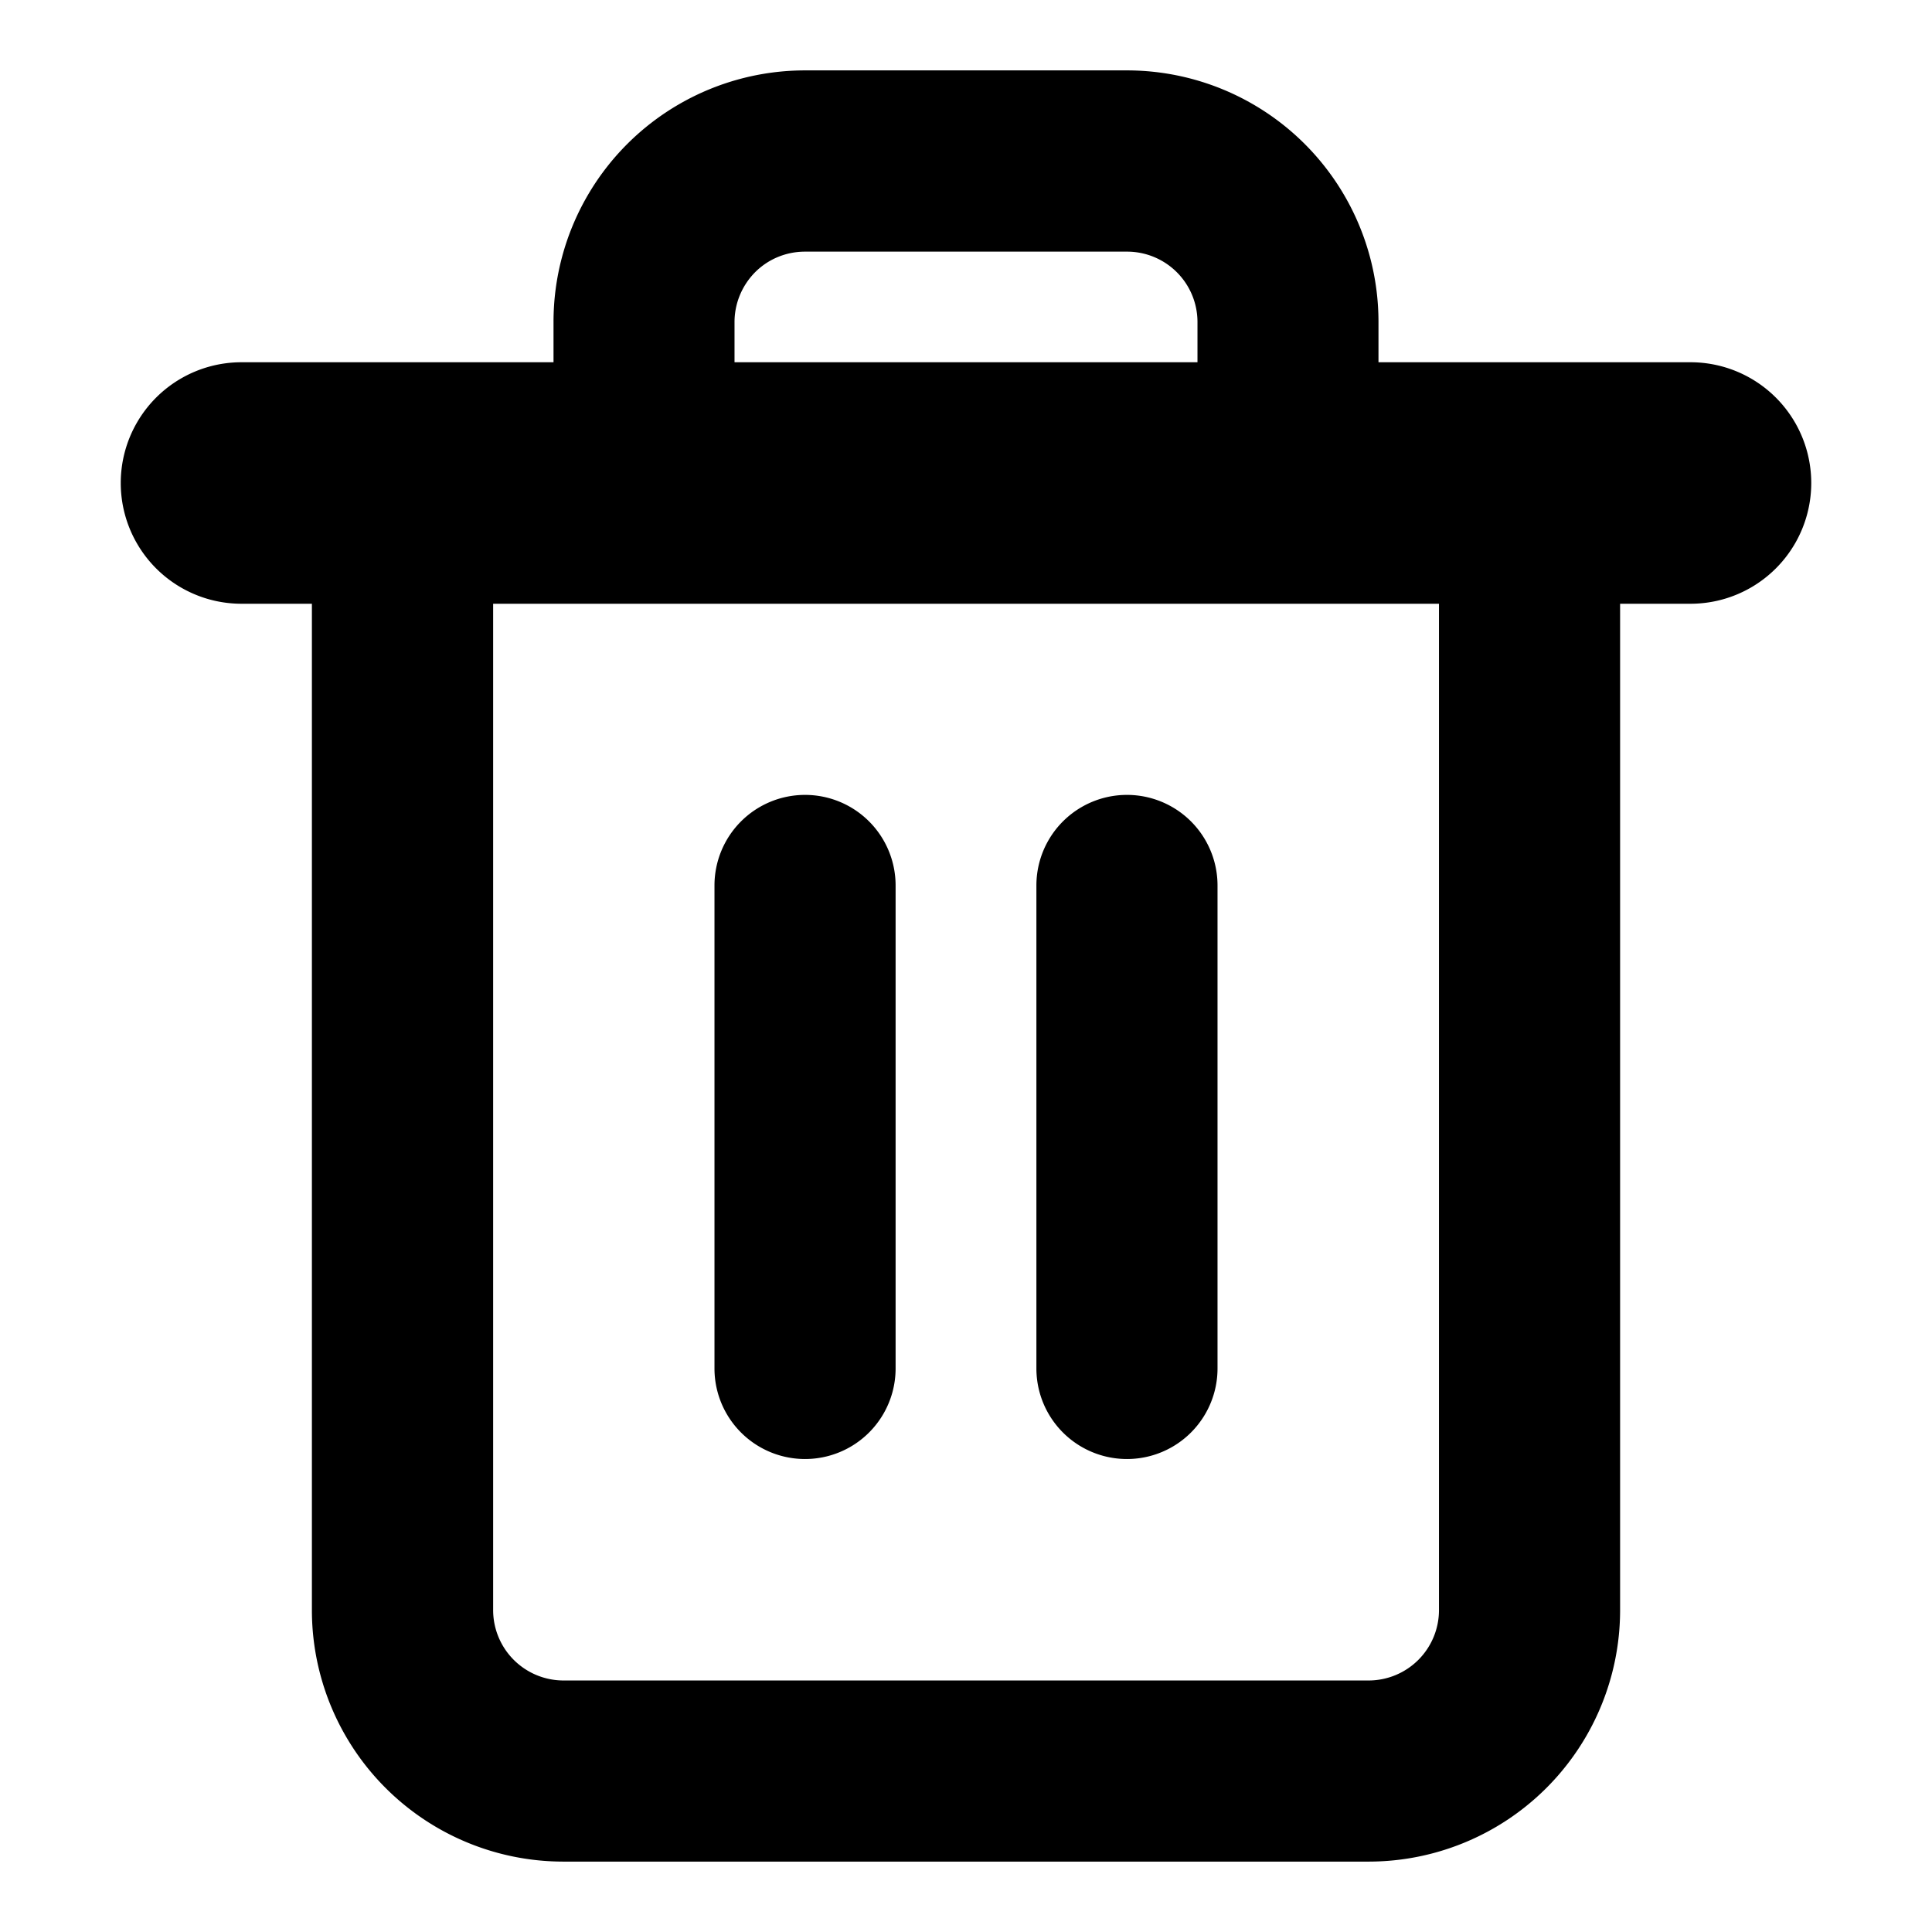 <svg xmlns="http://www.w3.org/2000/svg" fill="none" viewBox="0 0 16 16">
  <path fill="currentColor" fill-rule="evenodd" d="M6.254 2.254c.11-.11.258-.17.413-.17h2.666a.583.583 0 0 1 .584.583V3H6.083v-.333c0-.155.062-.303.171-.413ZM4.584 3v-.333A2.083 2.083 0 0 1 6.666.583h2.666a2.083 2.083 0 0 1 2.084 2.084V3H14a1 1 0 1 1 0 2h-.583v8.333a2.083 2.083 0 0 1-2.084 2.084H4.667a2.083 2.083 0 0 1-2.084-2.084V5H2a1 1 0 1 1 0-2h2.583Zm-.5 2v8.333a.583.583 0 0 0 .583.584h6.666a.583.583 0 0 0 .584-.584V5H4.083Zm2.583 1.583a.75.75 0 0 1 .75.75v4a.75.75 0 0 1-1.5 0v-4a.75.75 0 0 1 .75-.75Zm3.416.75a.75.75 0 1 0-1.5 0v4a.75.75 0 0 0 1.5 0v-4Z" clip-rule="evenodd"/>
</svg>